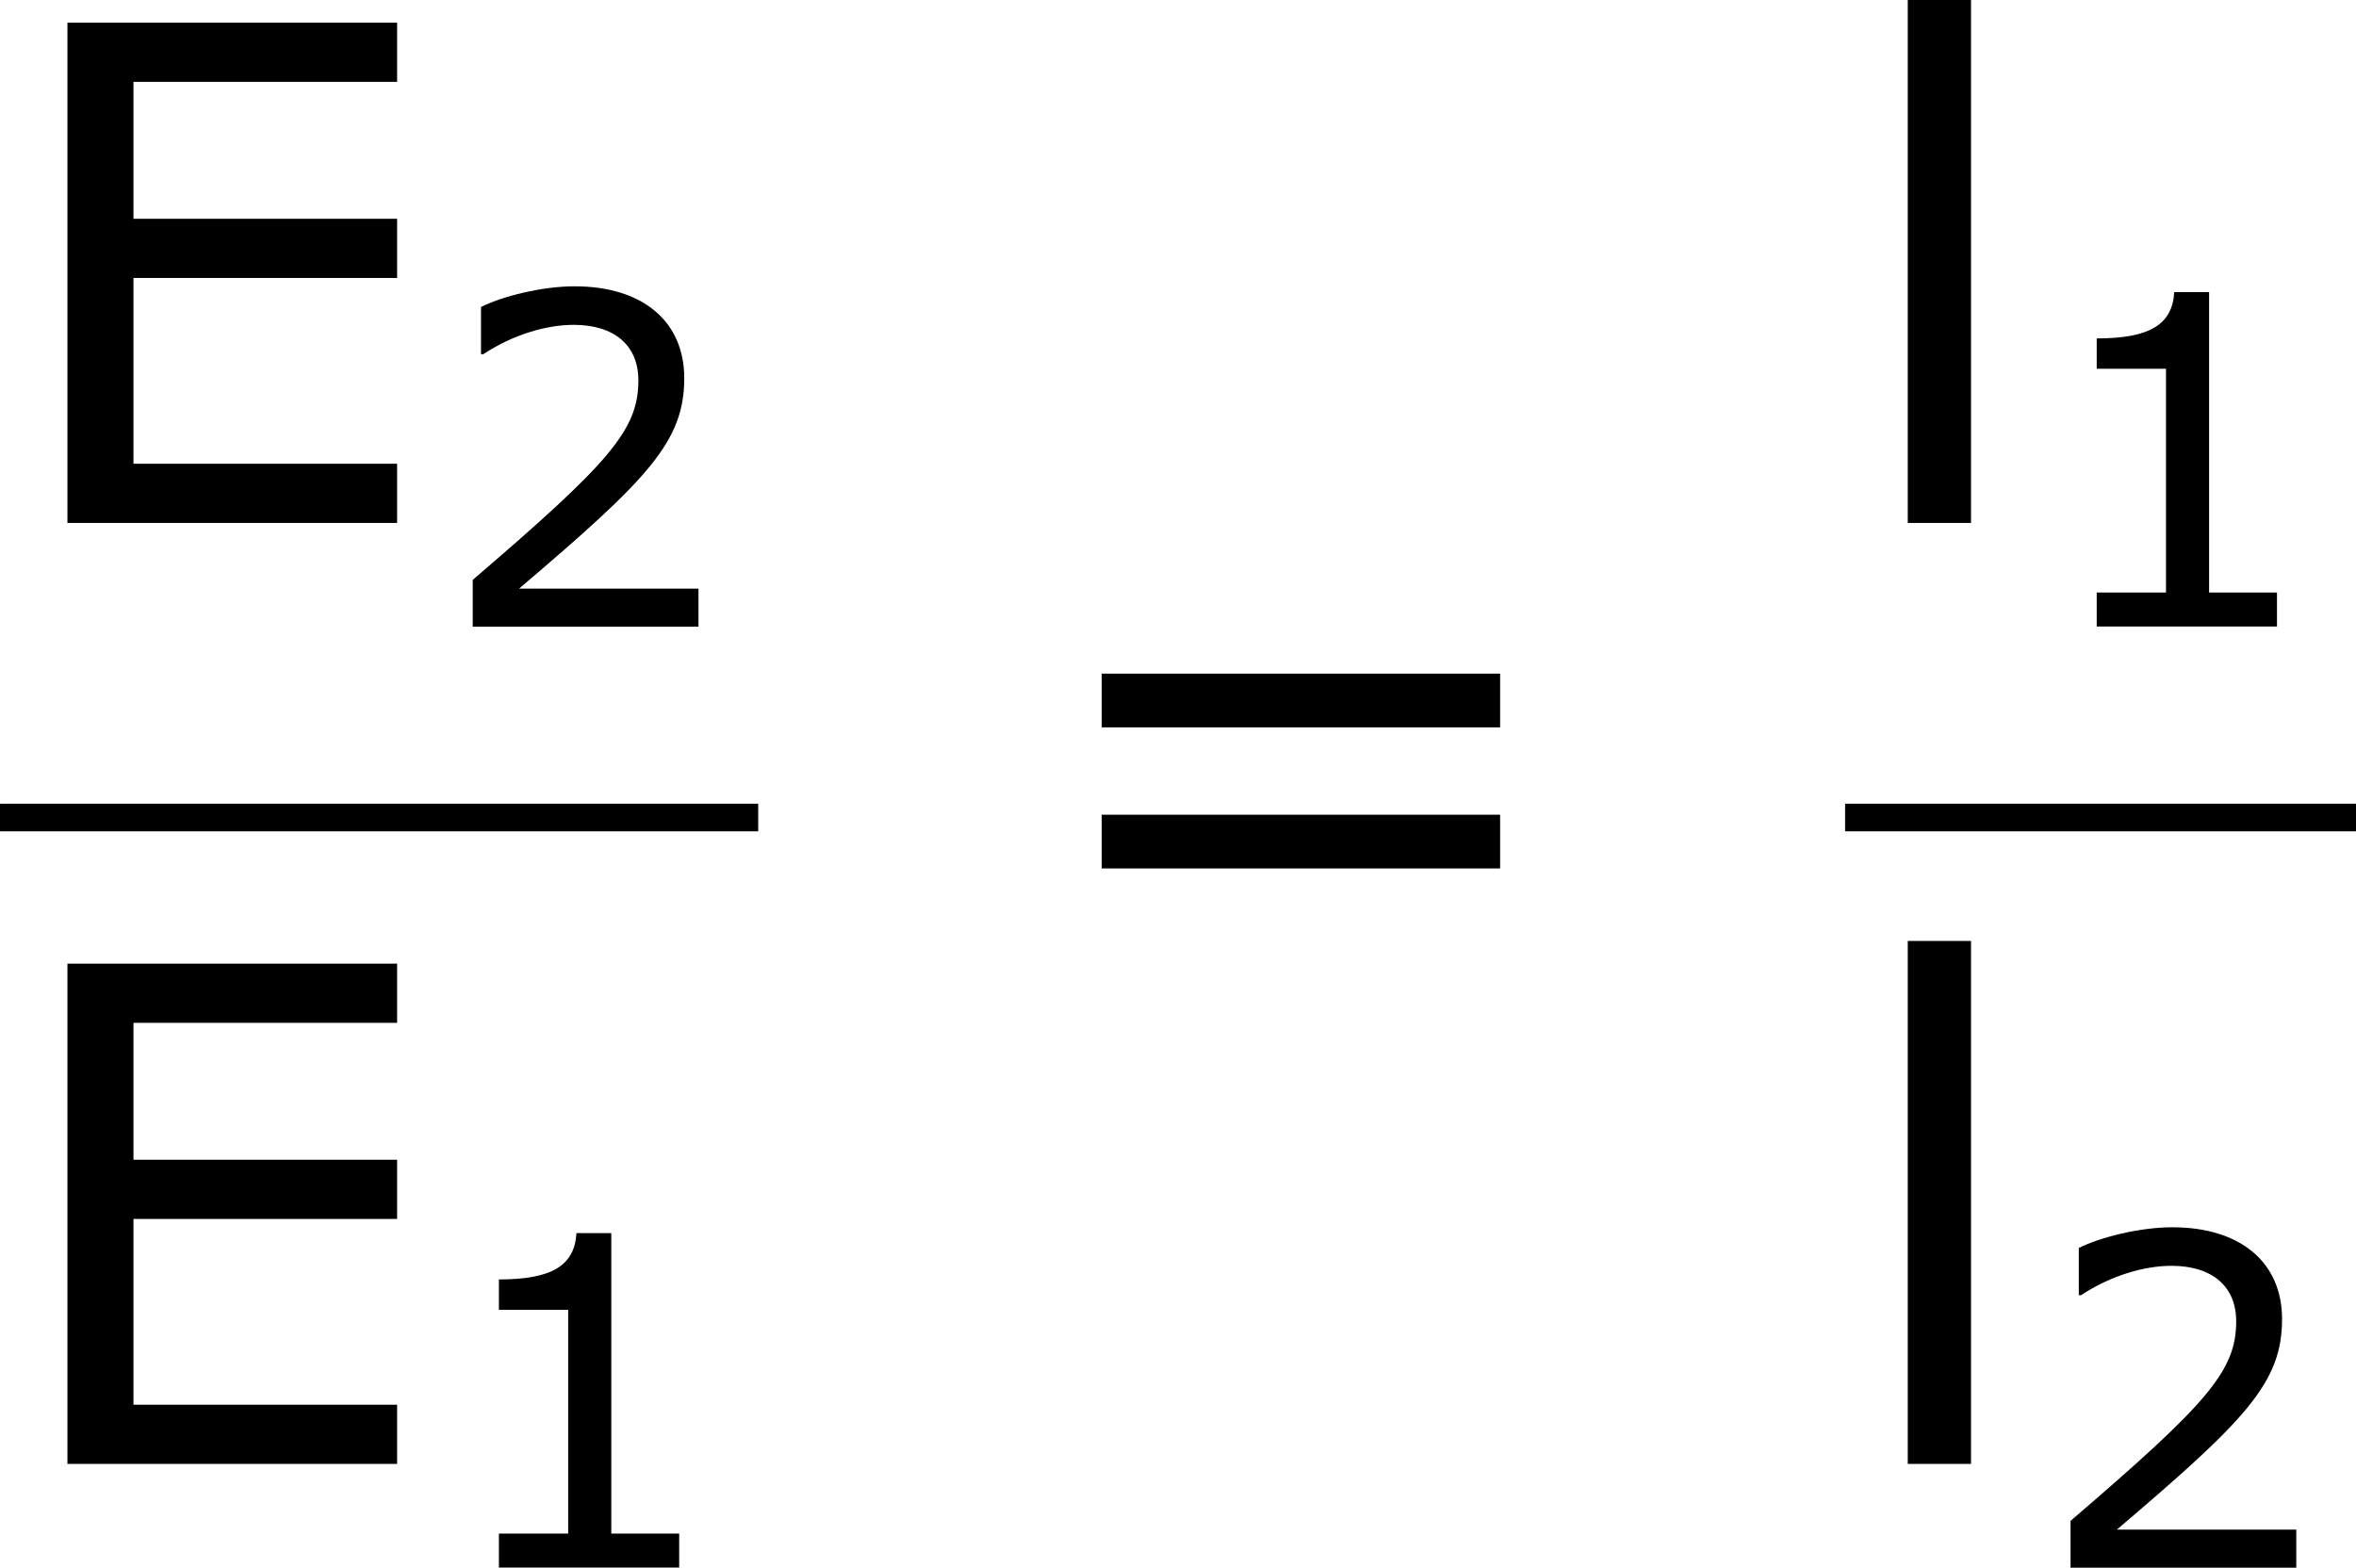 <?xml version='1.0' encoding='UTF-8'?>
<!-- Generated by CodeCogs with dvisvgm 3.2.2 -->
<svg version='1.1' xmlns='http://www.w3.org/2000/svg' xmlns:xlink='http://www.w3.org/1999/xlink' width='46.079pt' height='30.664pt' viewBox='-.244 -.228 46.079 30.664'>
<defs>
<use id='g3-61' xlink:href='#g1-61' transform='scale(1.5)'/>
<use id='g3-69' xlink:href='#g1-69' transform='scale(1.5)'/>
<use id='g3-108' xlink:href='#g1-108' transform='scale(1.5)'/>
<path id='g1-49' d='M4.2 0V-.588H3.025V-5.789H2.422C2.39-5.225 1.993-4.987 1.08-4.987V-4.462H2.279V-.588H1.08V0H4.2Z'/>
<path id='g1-50' d='M4.534 0V-.659H1.429C3.66-2.557 4.288-3.2 4.288-4.304C4.288-5.28 3.573-5.892 2.39-5.892C1.818-5.892 1.135-5.717 .77-5.534V-4.717H.81C1.326-5.058 1.906-5.225 2.374-5.225C3.081-5.225 3.494-4.867 3.494-4.264C3.494-3.398 2.986-2.835 .627-.81V0H4.534Z'/>
<path id='g1-61' d='M5.55-3.033V-3.653H.953V-3.033H5.55ZM5.55-1.405V-2.025H.953V-1.405H5.55Z'/>
<path id='g1-69' d='M4.582 0V-.683H1.54V-2.827H4.582V-3.51H1.54V-5.09H4.582V-5.773H.778V0H4.582Z'/>
<path id='g1-108' d='M1.453 0V-6.035H.723V0H1.453Z'/>
</defs>
<g id='page1' transform='matrix(1.13 0 0 1.13 -65.342 -61.126)'>
<use x='57.609' y='62.944' xlink:href='#g3-69'/>
<use x='65.164' y='64.74' xlink:href='#g1-50'/>
<rect x='57.609' y='67.804' height='.478' width='13.123'/>
<use x='57.609' y='79.232' xlink:href='#g3-69'/>
<use x='65.164' y='81.026' xlink:href='#g1-49'/>
<use x='75.248' y='71.032' xlink:href='#g3-61'/>
<use x='89.544' y='62.944' xlink:href='#g3-108'/>
<use x='92.819' y='64.737' xlink:href='#g1-49'/>
<rect x='89.544' y='67.804' height='.478' width='8.843'/>
<use x='89.544' y='79.232' xlink:href='#g3-108'/>
<use x='92.819' y='81.028' xlink:href='#g1-50'/>
</g>
</svg>